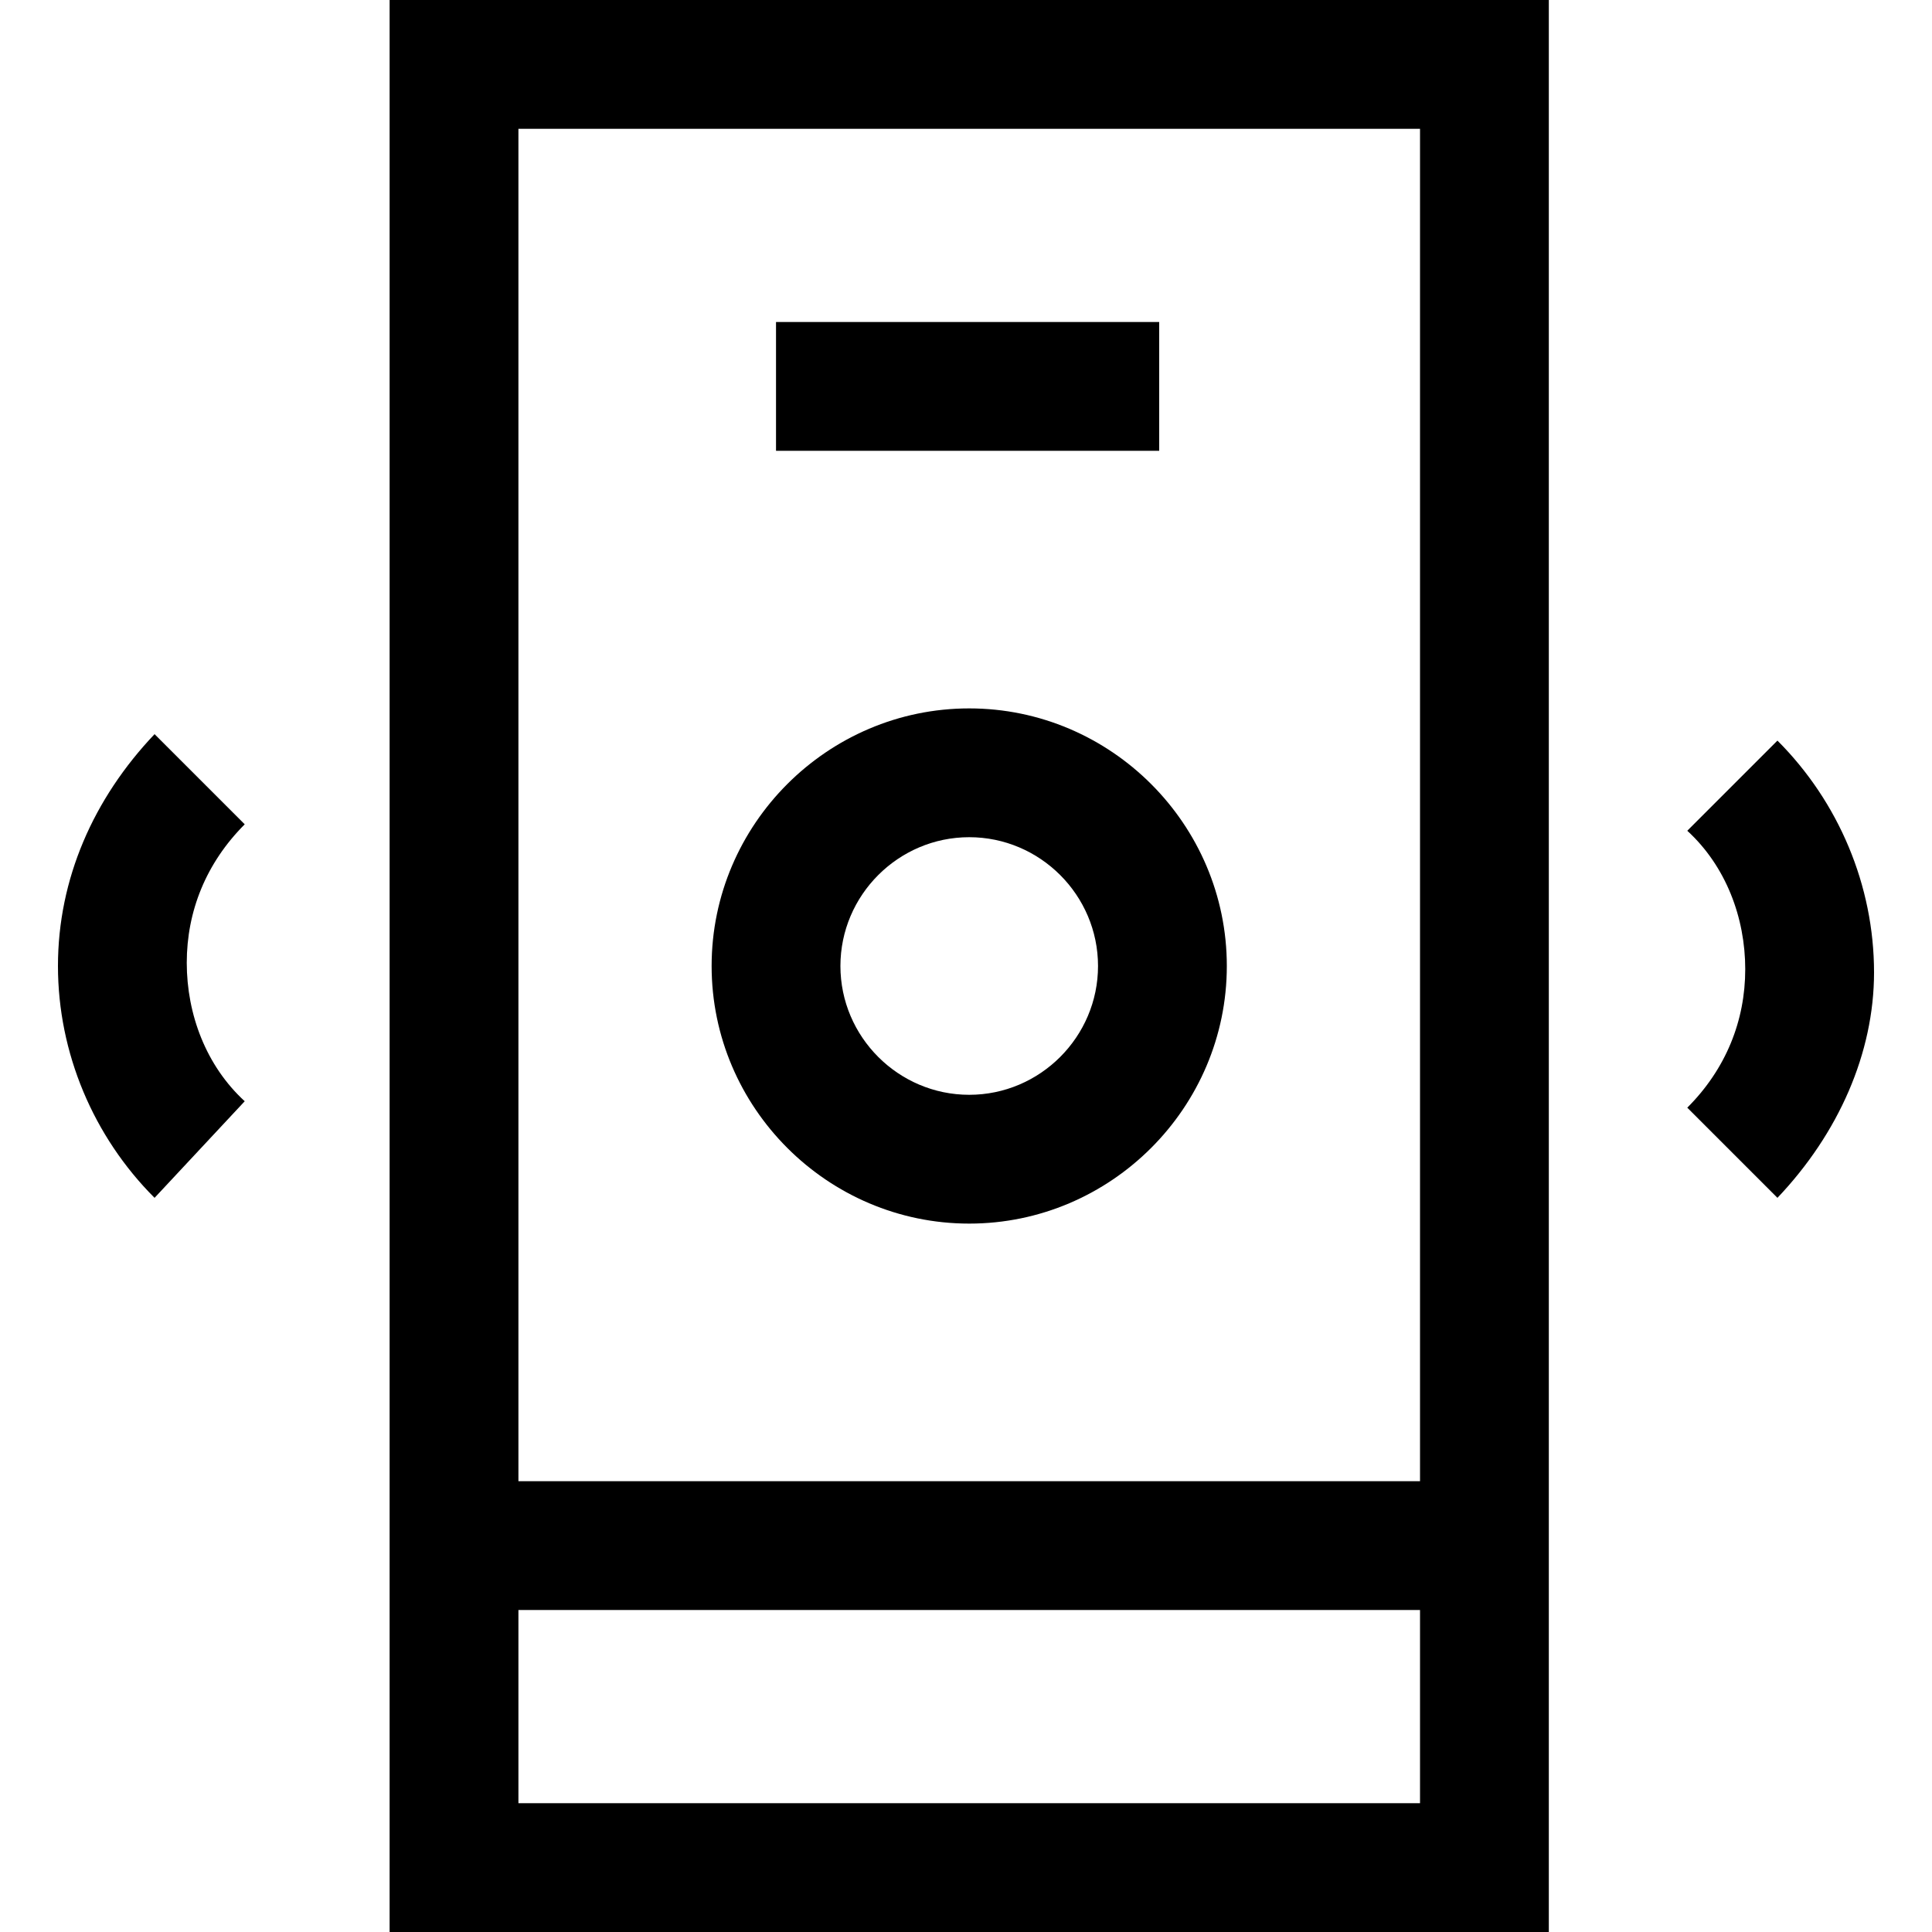 <?xml version="1.0" encoding="utf-8"?>
<!-- Generator: Adobe Illustrator 19.2.1, SVG Export Plug-In . SVG Version: 6.00 Build 0)  -->
<svg version="1.1" id="Layer_1" xmlns="http://www.w3.org/2000/svg" xmlns:xlink="http://www.w3.org/1999/xlink" x="0px" y="0px"
	 viewBox="0 0 60 60" style="enable-background:new 0 0 60 60;" xml:space="preserve">
<g>
	<g>
		<rect x="14.2" y="46" width="31.9" height="4"/>
	</g>
	<g>
		<rect x="24.1" y="10" width="11.9" height="4"/>
	</g>
	<g>
		<path d="M44.1,4v52h-28V4H44.1 M48.1,0h-36v60h36V0L48.1,0z"/>
	</g>
	<g>
		<path d="M30.1,38c-4.4,0-8-3.6-8-8c0-4.4,3.6-8,8-8s8,3.6,8,8C38.1,34.4,34.5,38,30.1,38z M30.1,26c-2.2,0-4,1.8-4,4s1.8,4,4,4
			c2.2,0,4-1.8,4-4S32.3,26,30.1,26z"/>
	</g>
	<g>
		<path d="M55.2,37.2l-2.8-2.8c1.2-1.2,1.8-2.7,1.8-4.3c0-1.6-0.6-3.2-1.8-4.3l2.8-2.8c1.9,1.9,3,4.5,3,7.2
			C58.2,32.7,57.1,35.2,55.2,37.2z"/>
	</g>
	<g>
		<path d="M4.8,37.2c-1.9-1.9-3-4.5-3-7.2c0-2.7,1.1-5.2,3-7.2l2.8,2.8c-1.2,1.2-1.8,2.7-1.8,4.3c0,1.6,0.6,3.2,1.8,4.3L4.8,37.2z"
			/>
	</g>
</g>
</svg>
